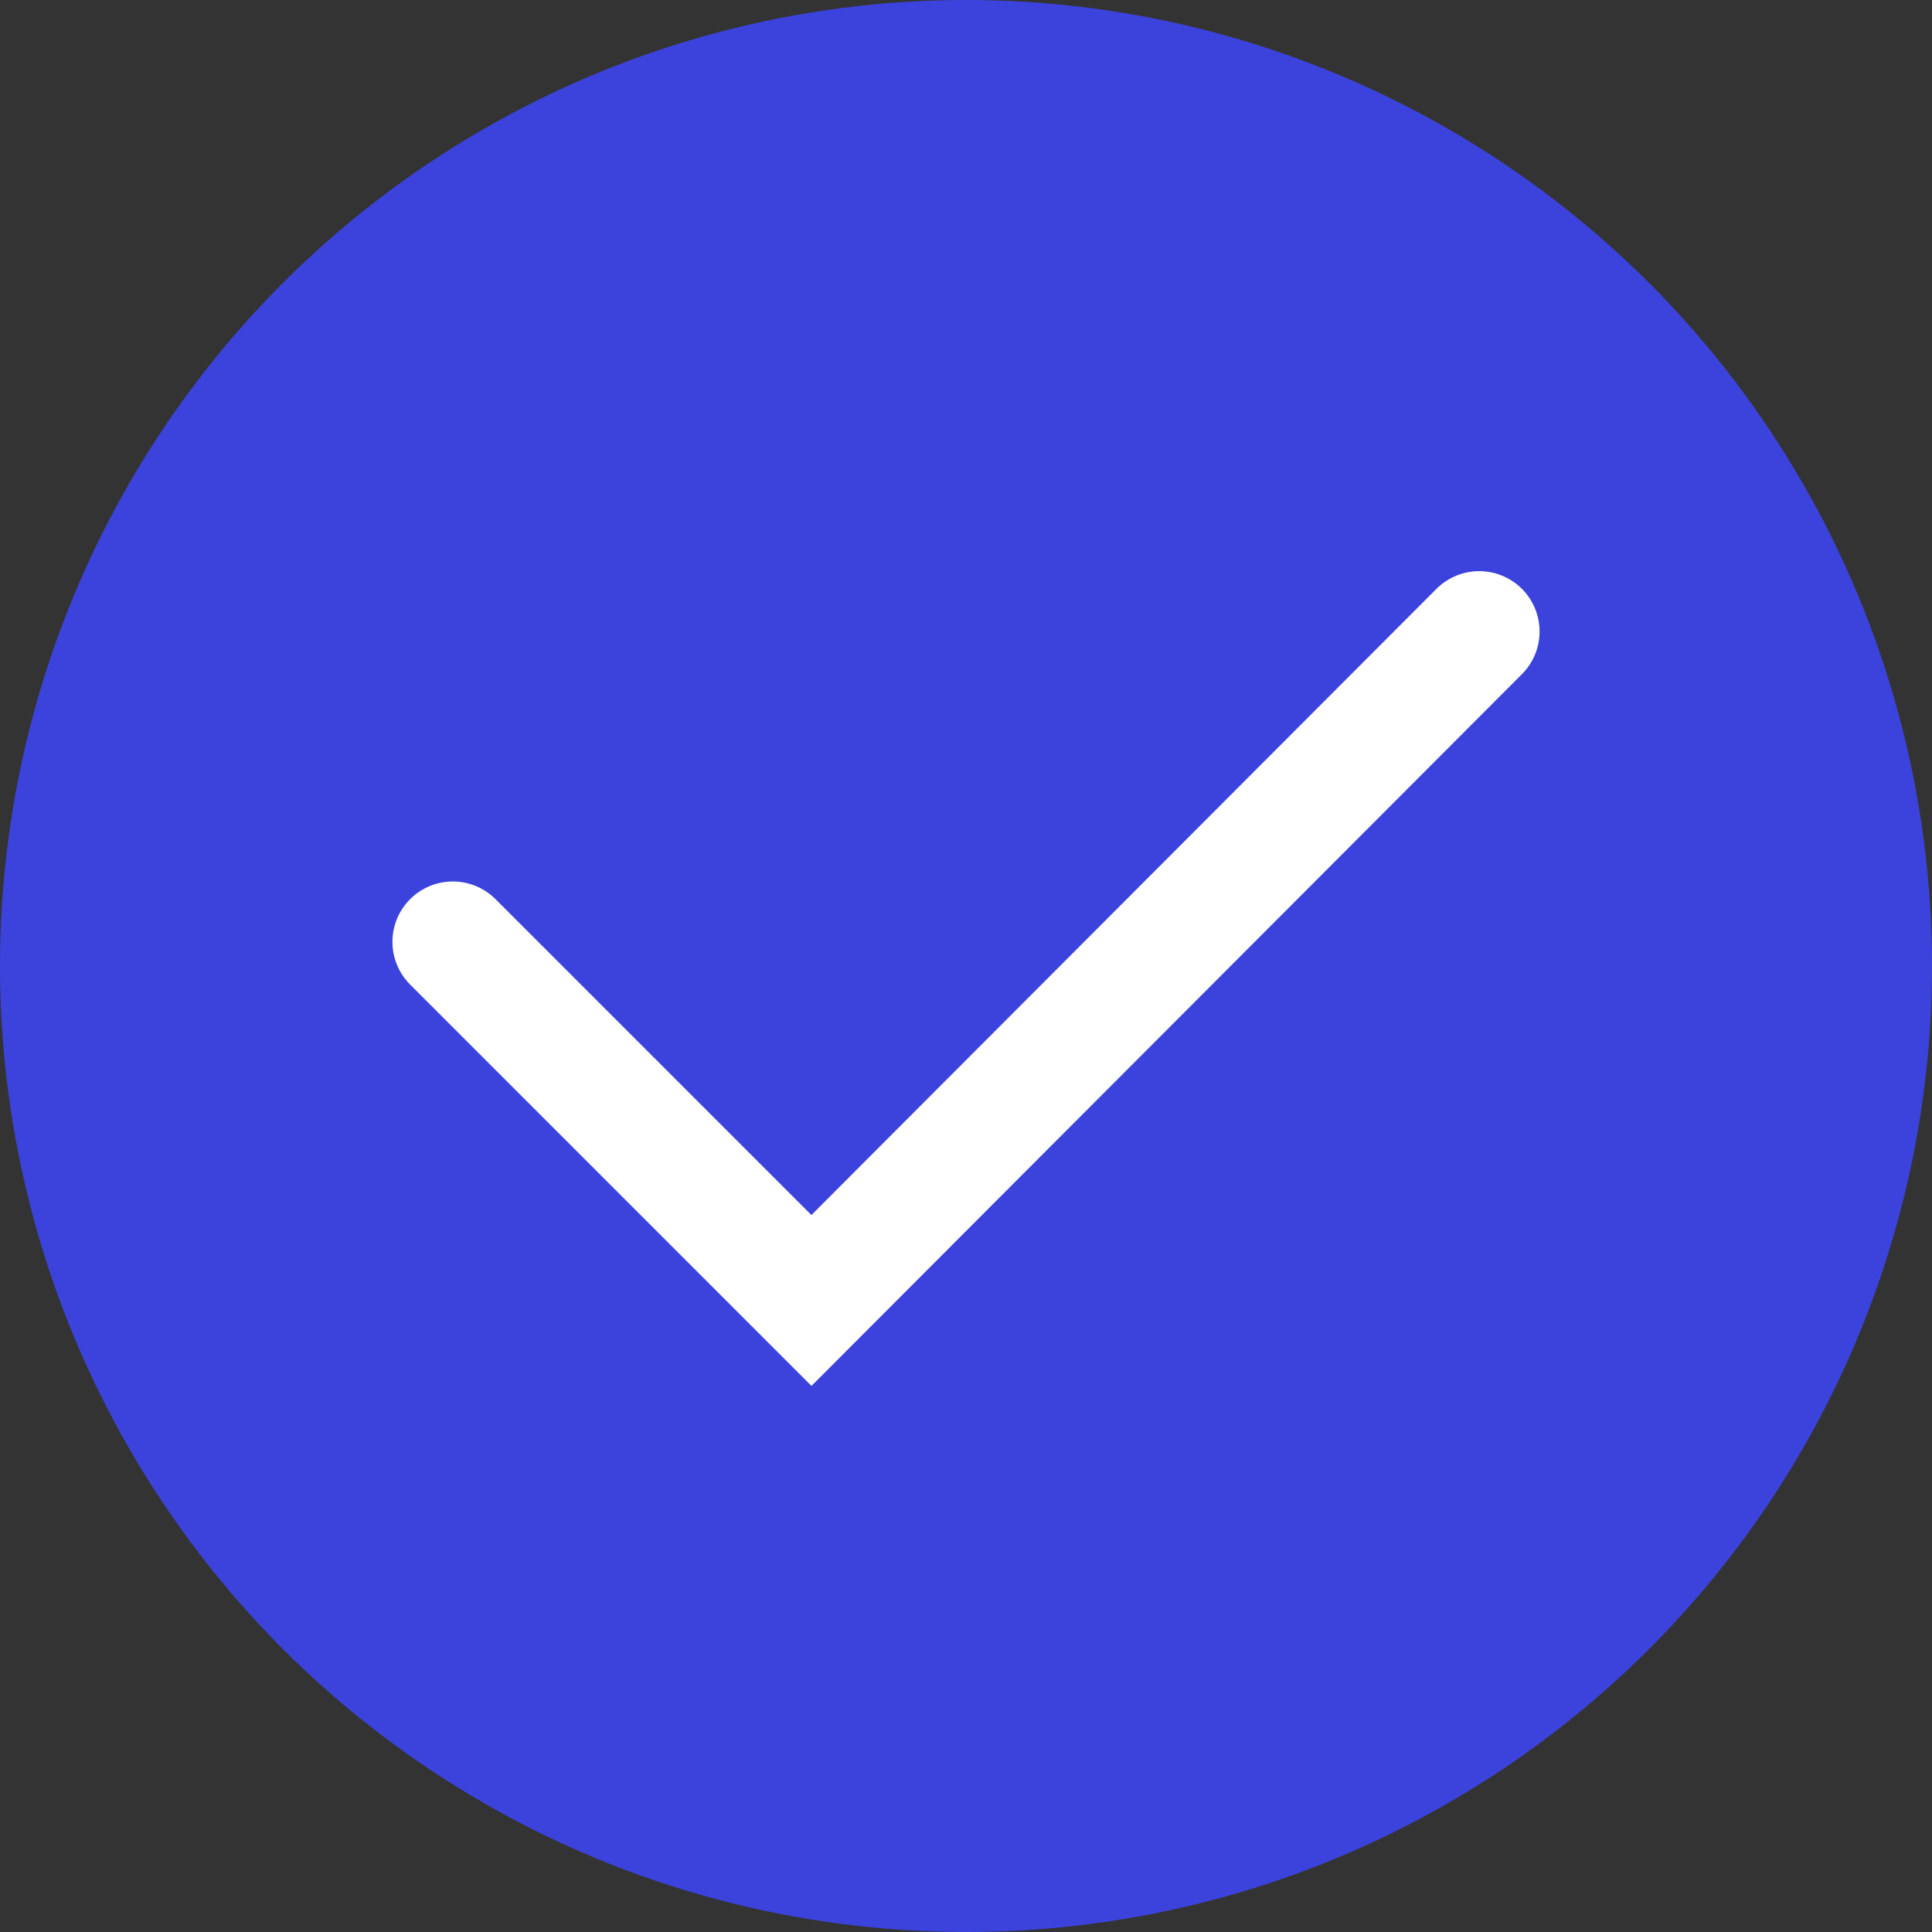 <?xml version="1.0" encoding="utf-8"?>
<!-- Generator: Adobe Illustrator 27.0.0, SVG Export Plug-In . SVG Version: 6.00 Build 0)  -->
<svg version="1.1" id="Layer_1" xmlns="http://www.w3.org/2000/svg" xmlns:xlink="http://www.w3.org/1999/xlink" x="0px" y="0px"
	 viewBox="0 0 16 16" style="enable-background:new 0 0 16 16;" xml:space="preserve">
<rect x="0" y="0" width="16" height="16" fill="#333333" stroke="none"/>
<style type="text/css">
	.st0{display:none;}
	.st1{display:inline;}
	.st2{opacity:0.1;}
	.st3{fill:none;stroke:#CCCCCC;stroke-linecap:round;stroke-miterlimit:10;}
	.st4{fill:#3C43DD;}
	.st5{fill:none;stroke:#FFFFFF;stroke-linecap:round;stroke-miterlimit:10;}
</style>
<g class="st0">
	<g class="st1">
		<rect class="st2" width="16" height="16"/>
		<polyline class="st3" points="3.75,7.8 6.72,10.77 12.25,5.23 		"/>
		<circle class="st3" cx="8" cy="8" r="7.5"/>
	</g>
</g>
<g>
	<circle class="st4" cx="8" cy="8" r="8"/>
	<polyline class="st5" points="3.75,7.8 6.72,10.77 12.25,5.23 	"/>
</g>
</svg>
